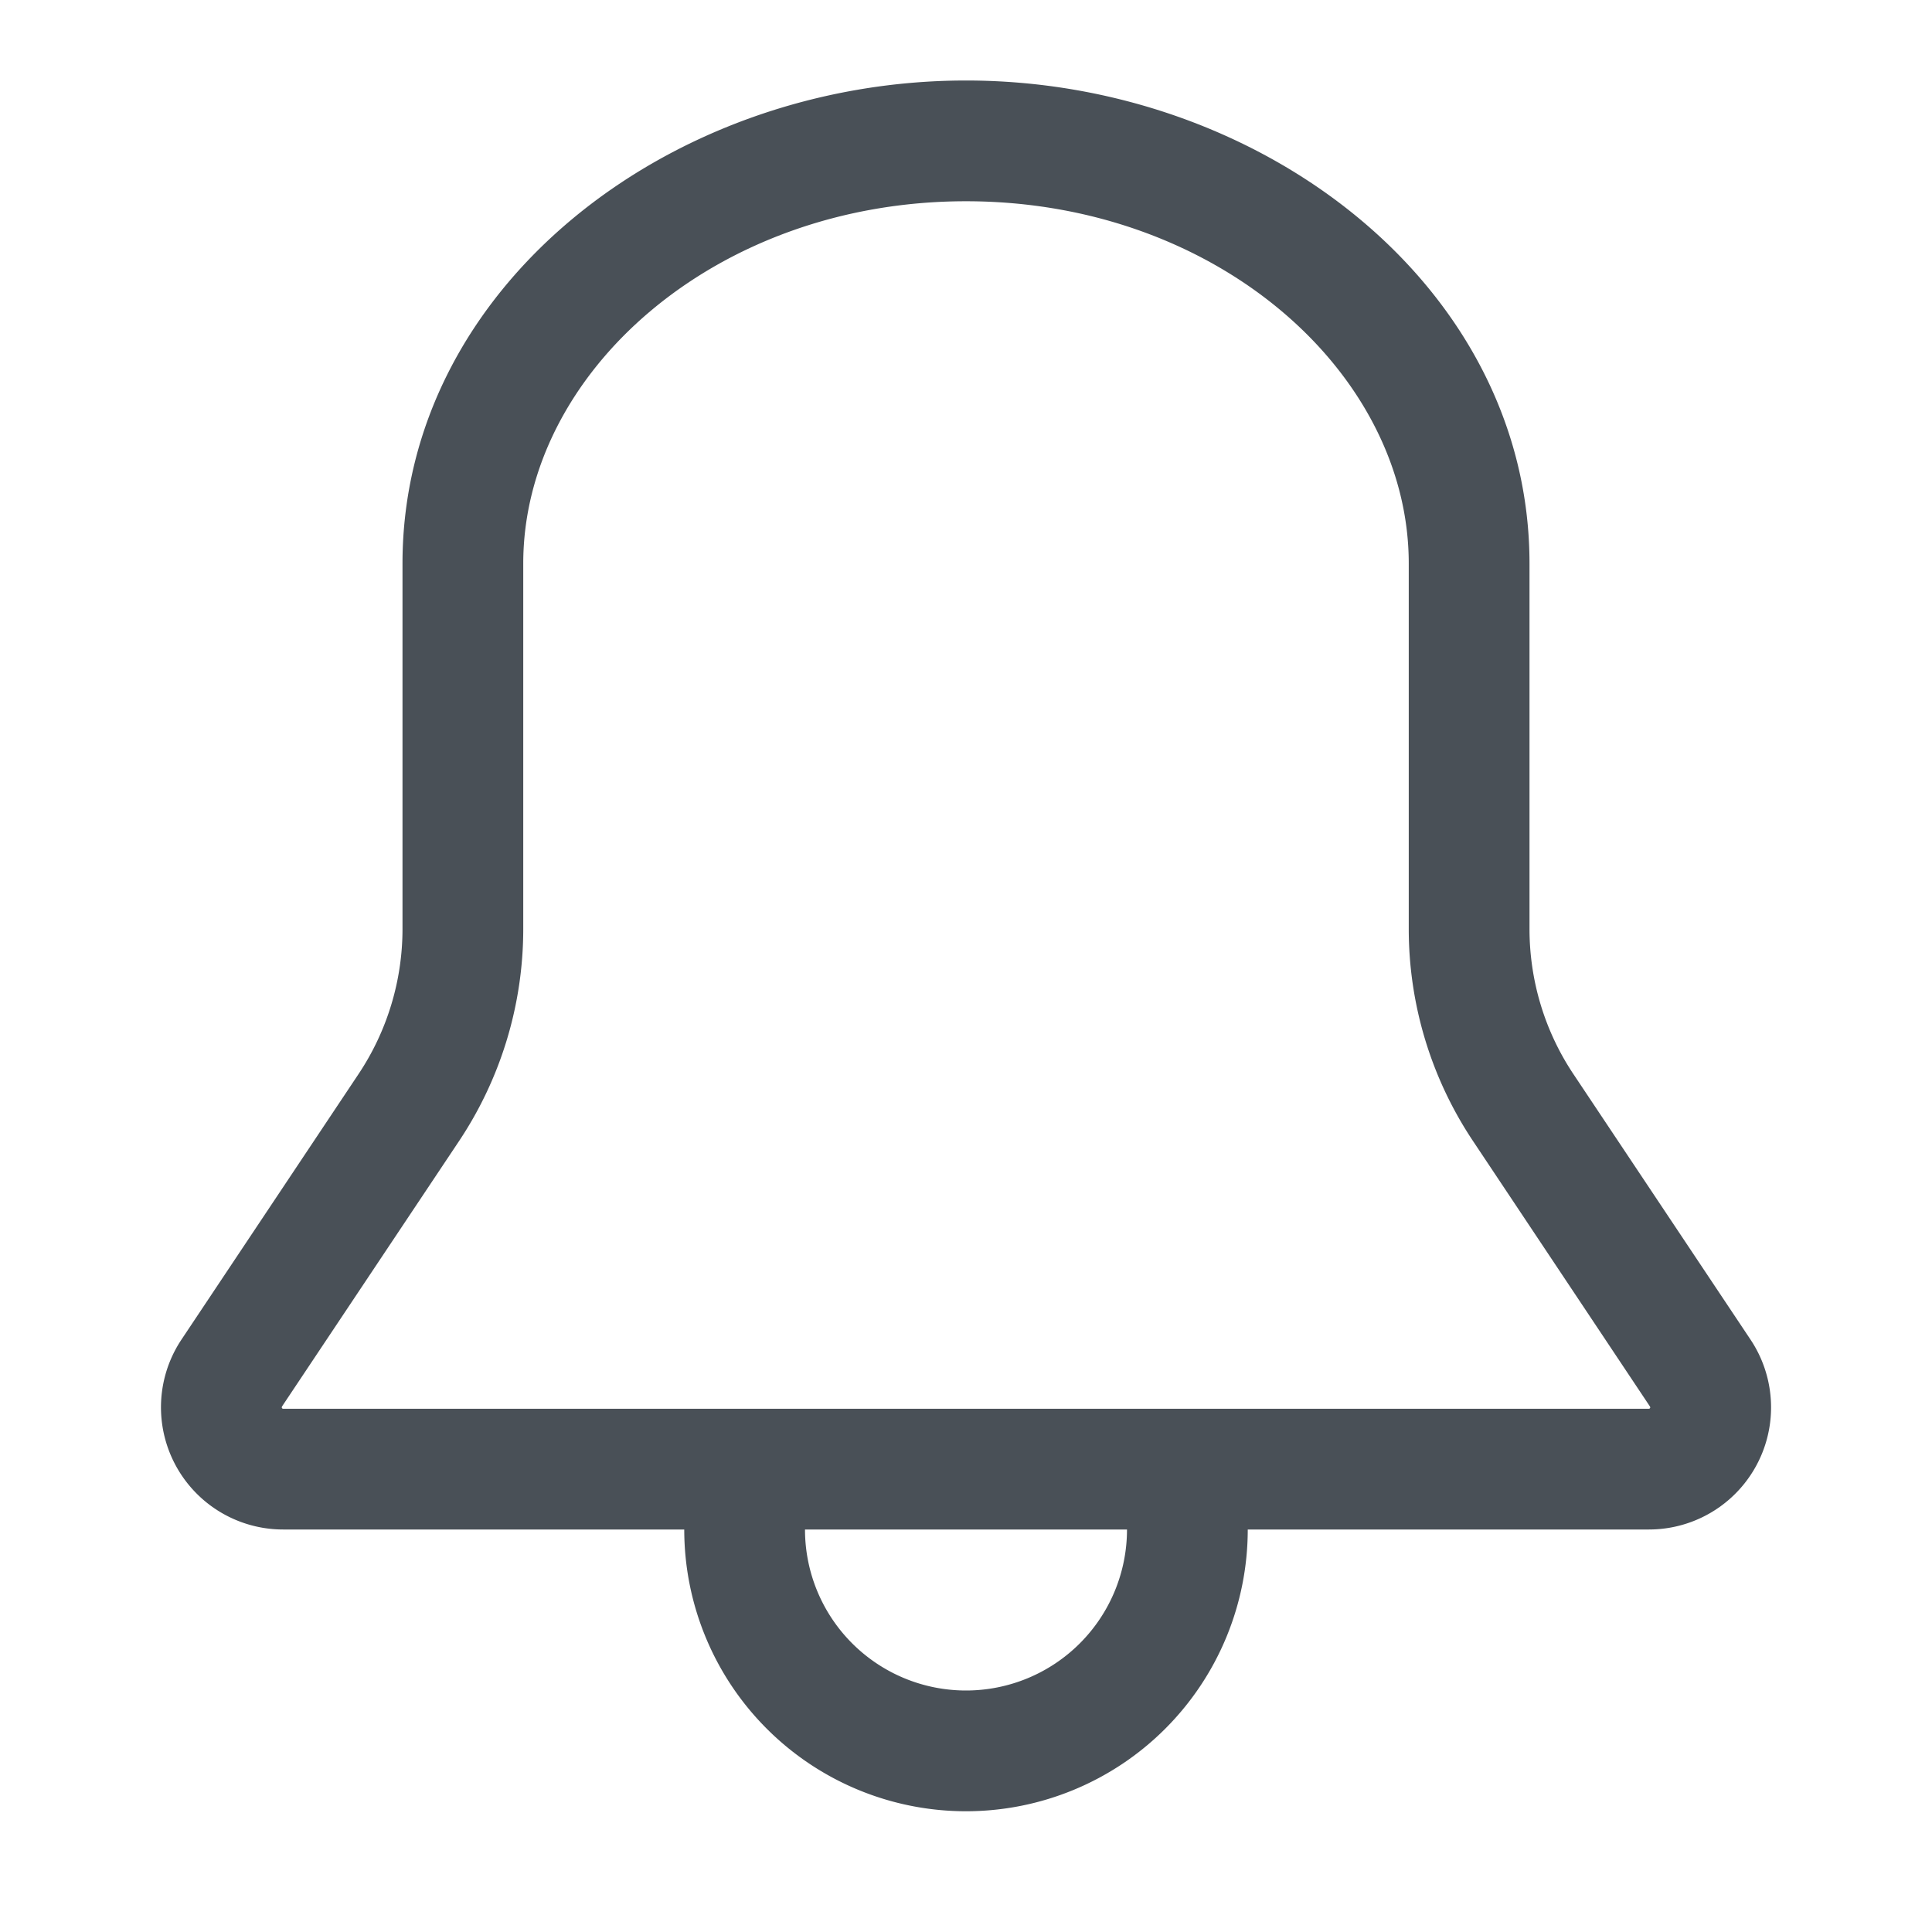 <svg xmlns="http://www.w3.org/2000/svg" width="1.6em" height="1.6em" viewBox="0 0 24 24"><path fill="#495057" d="M12 1c3.681 0 7 2.565 7 6v4.539c0 .642.189 1.269.545 1.803l2.2 3.298A1.517 1.517 0 0 1 20.482 19H15.5a3.5 3.5 0 1 1-7 0H3.519a1.518 1.518 0 0 1-1.265-2.359l2.2-3.299A3.25 3.25 0 0 0 5 11.539V7c0-3.435 3.318-6 7-6M6.5 7v4.539a4.75 4.75 0 0 1-.797 2.635l-2.2 3.298l-.003.01l.001.007l.004.006l.006.004l.007.001h16.964l.007-.001l.006-.004l.004-.006l.001-.006l-.003-.01l-2.199-3.299a4.75 4.75 0 0 1-.798-2.635V7c0-2.364-2.383-4.5-5.5-4.5S6.5 4.636 6.5 7M14 19h-4a2 2 0 1 0 4 0"/></svg>